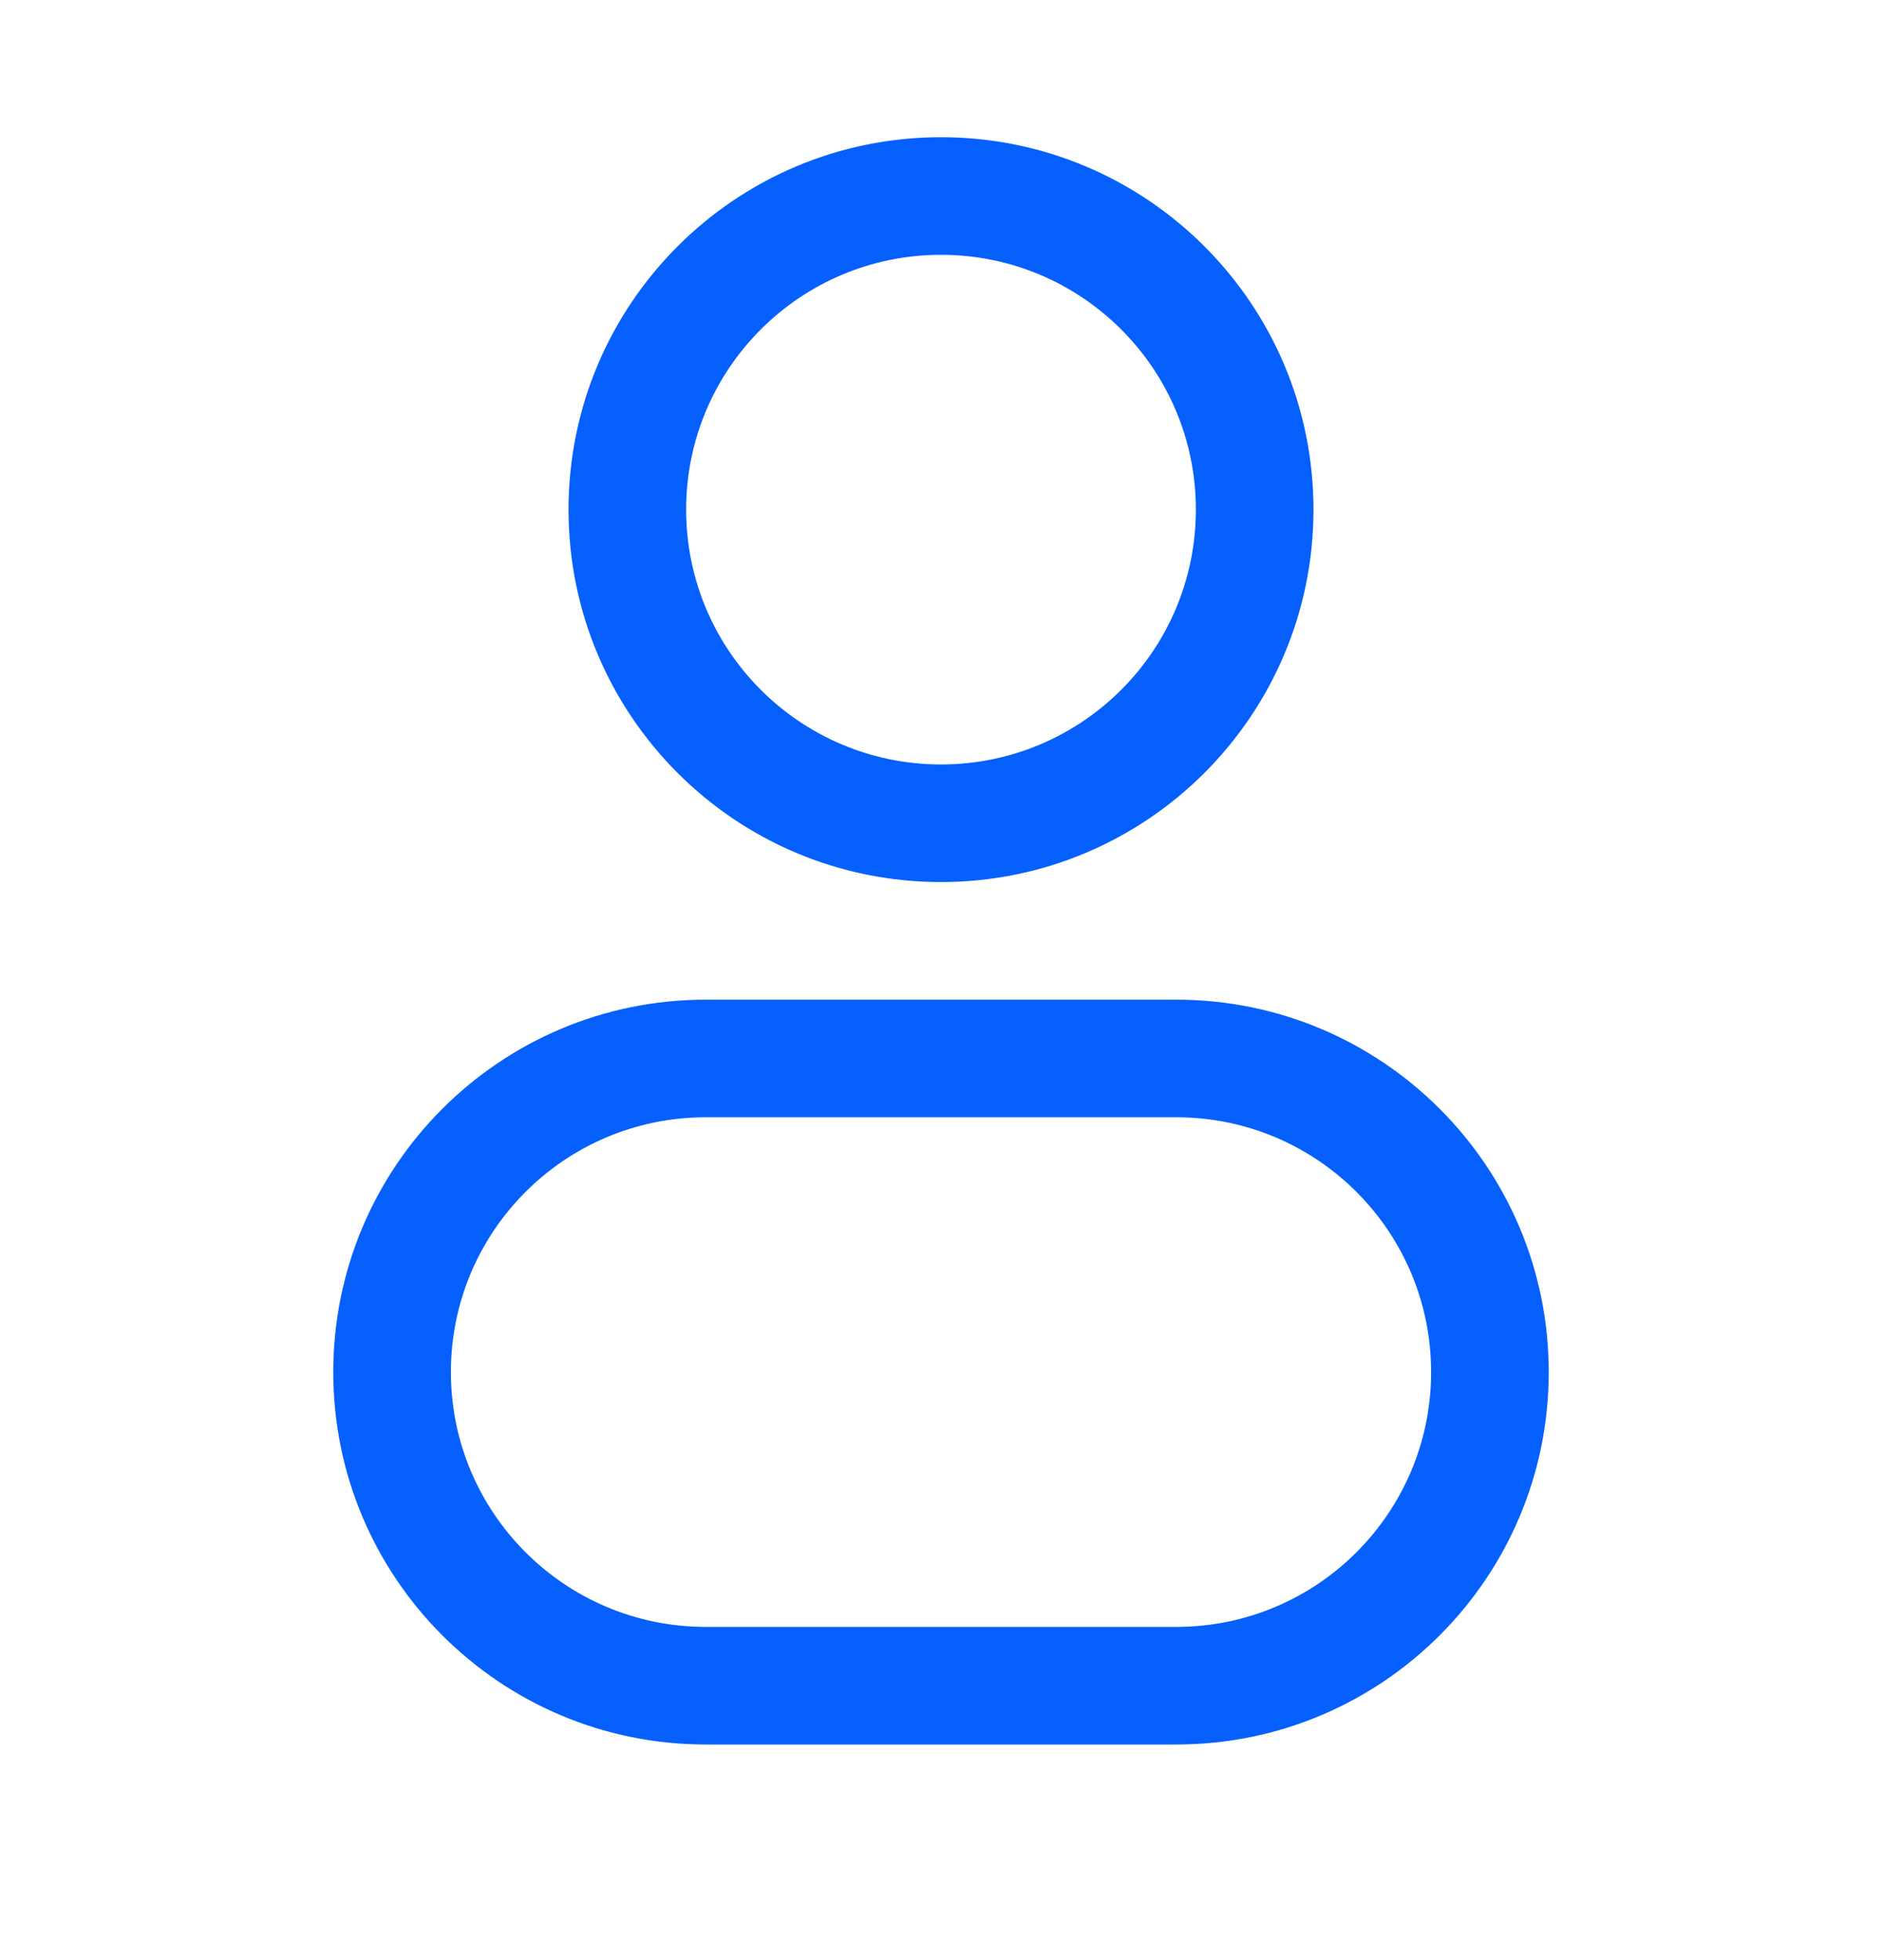 <svg width="24" height="25" viewBox="0 0 24 25" fill="none" xmlns="http://www.w3.org/2000/svg">
<path fill-rule="evenodd" clip-rule="evenodd" d="M12 1.75C9.377 1.75 7.25 3.877 7.25 6.5C7.25 9.123 9.377 11.25 12 11.25C14.623 11.25 16.75 9.123 16.75 6.5C16.75 3.877 14.623 1.75 12 1.75ZM8.75 6.5C8.75 4.705 10.205 3.25 12 3.25C13.795 3.25 15.25 4.705 15.25 6.5C15.25 8.295 13.795 9.75 12 9.75C10.205 9.75 8.75 8.295 8.75 6.5Z" fill="#0560FD"/>
<path fill-rule="evenodd" clip-rule="evenodd" d="M9 12.75C6.377 12.75 4.25 14.877 4.25 17.5C4.25 20.123 6.377 22.25 9 22.25H15C17.623 22.25 19.75 20.123 19.75 17.5C19.75 14.877 17.623 12.75 15 12.75H9ZM5.75 17.5C5.75 15.705 7.205 14.25 9 14.25H15C16.795 14.25 18.25 15.705 18.25 17.5C18.25 19.295 16.795 20.75 15 20.75H9C7.205 20.75 5.75 19.295 5.75 17.5Z" fill="#0560FD"/>
</svg>
